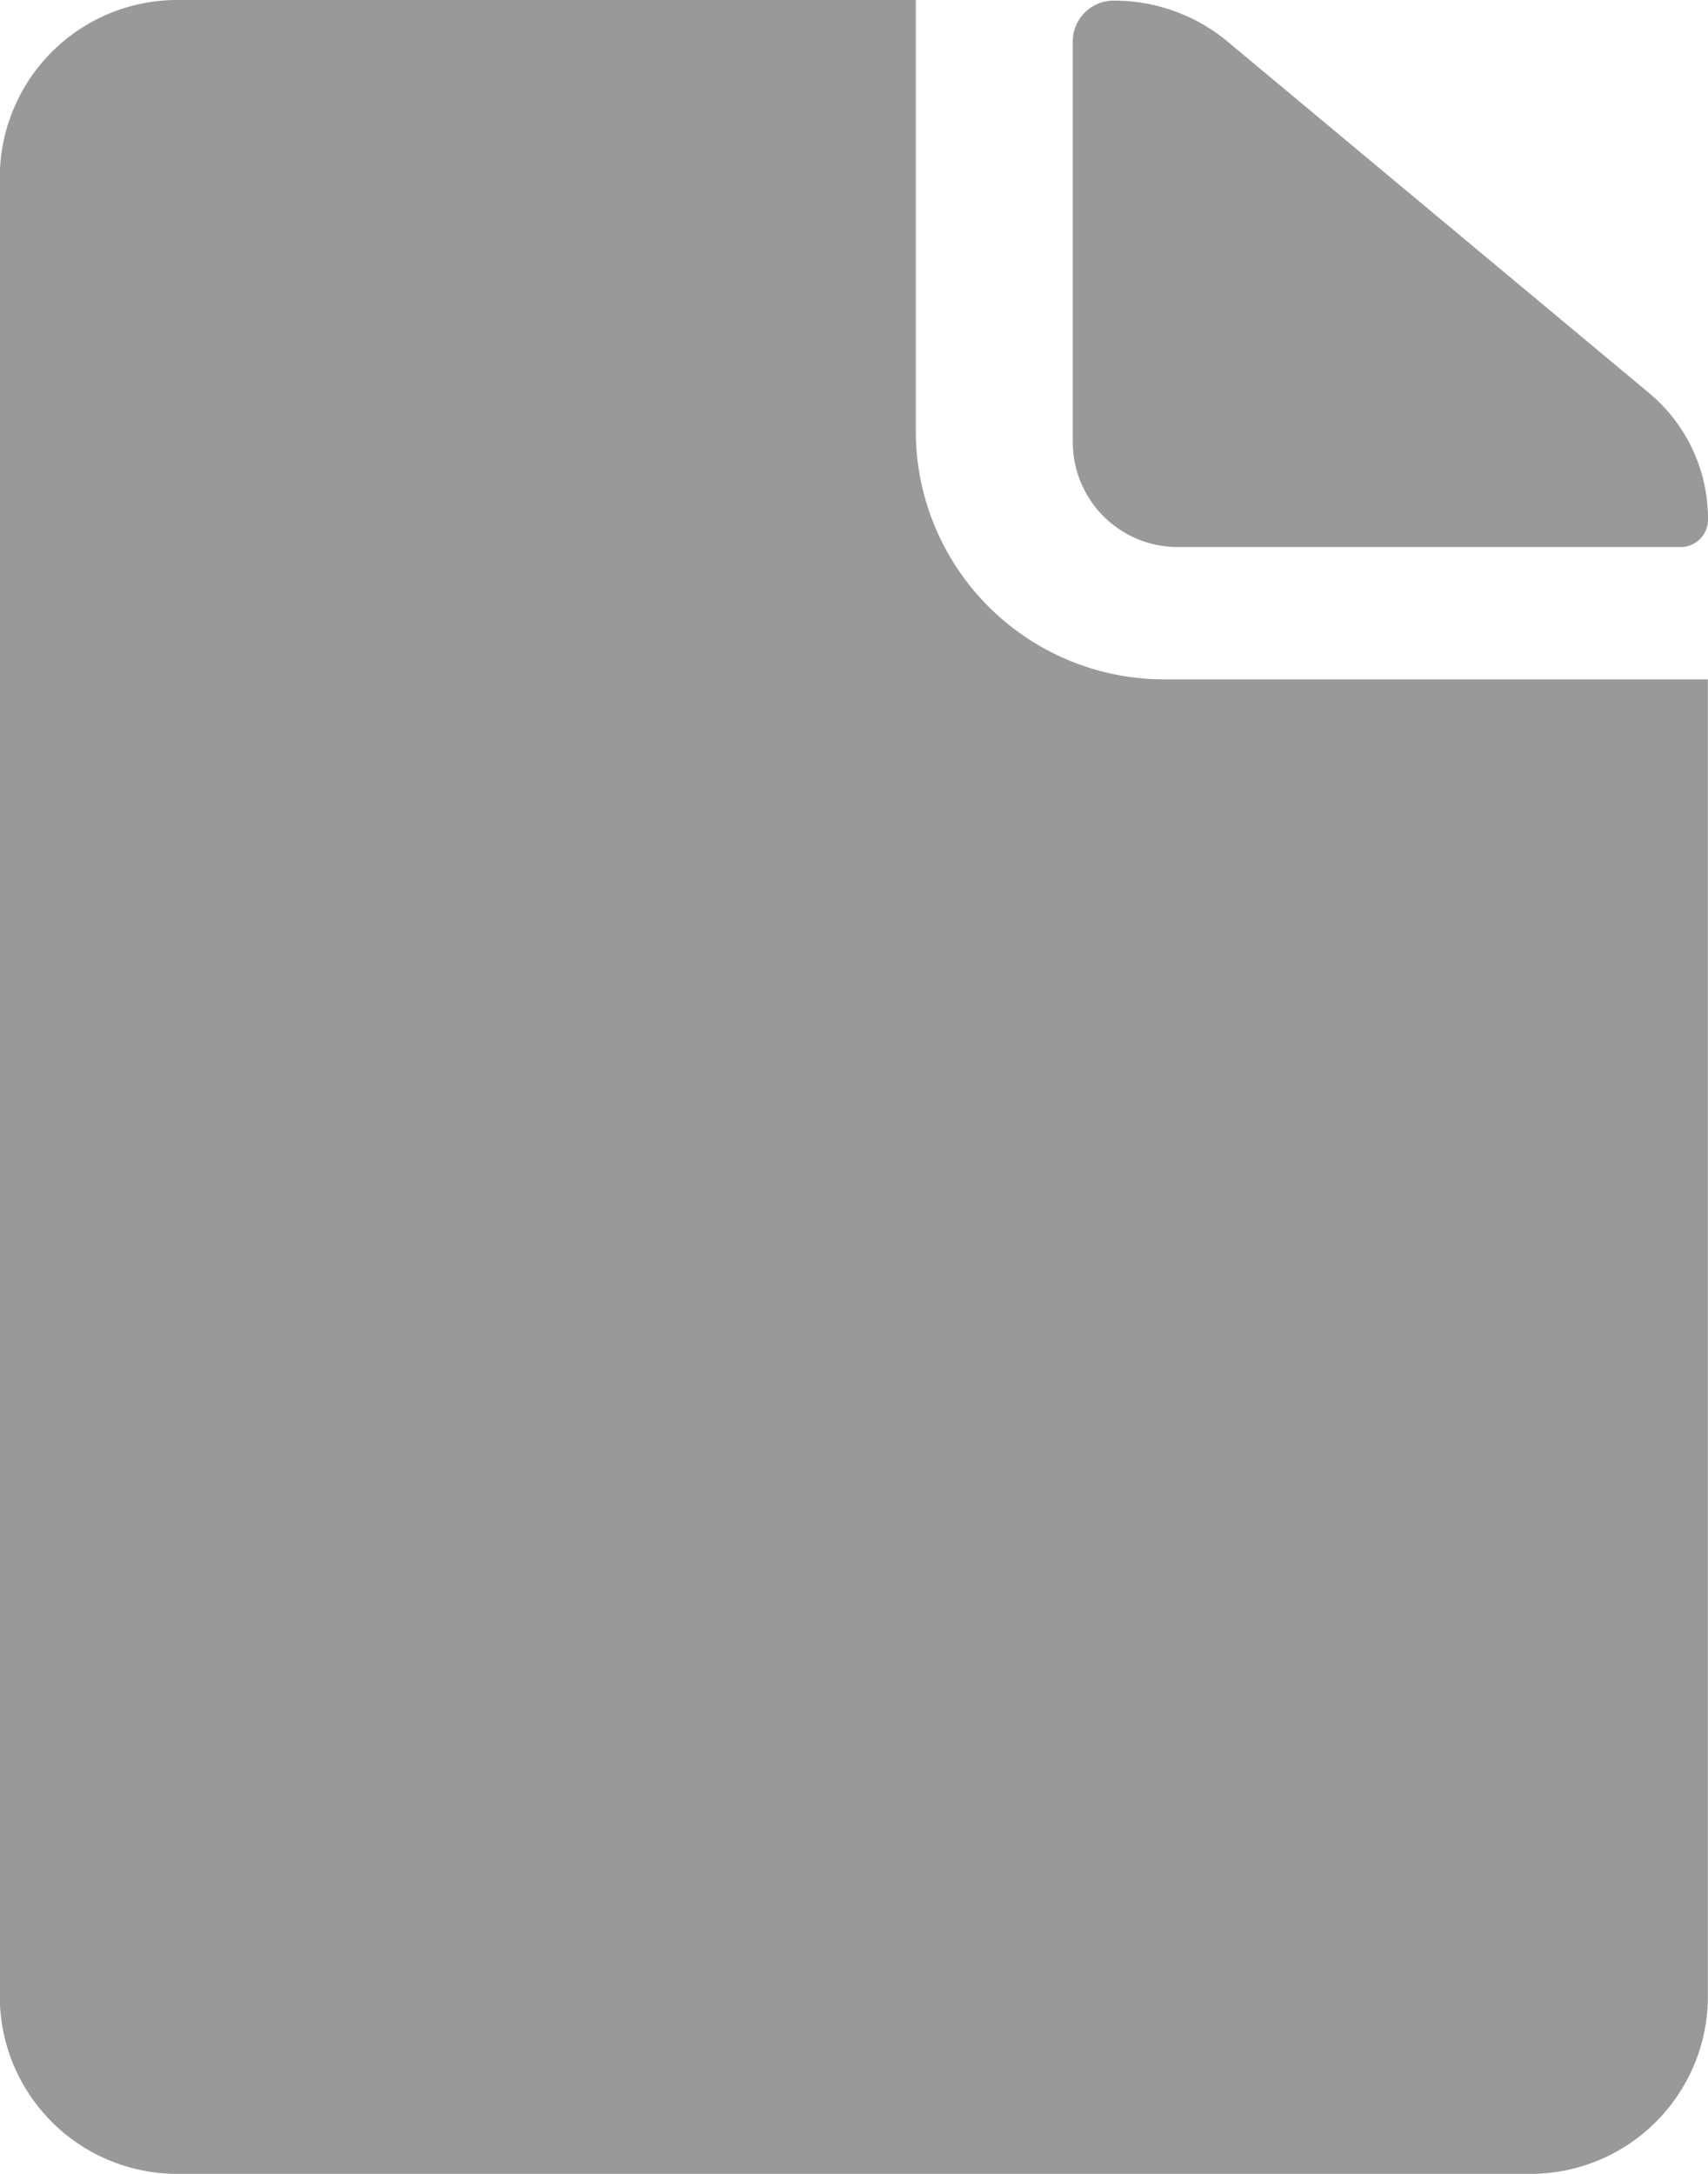 <svg xmlns="http://www.w3.org/2000/svg" width="11" height="14" viewBox="0 0 11 14">
  <g id="Icon_ionic-ios-document" data-name="Icon ionic-ios-document" transform="translate(-7.313 -3.938)">
    <path id="패스_9053" data-name="패스 9053" d="M21.278,7.464h3.239a.176.176,0,0,0,.178-.178h0a1.053,1.053,0,0,0-.381-.815L21.6,4.208a1.143,1.143,0,0,0-.733-.263h0a.263.263,0,0,0-.263.263v2.58A.676.676,0,0,0,21.278,7.464Z" transform="translate(-6.382 -0.003)" fill="#999"/>
    <path id="패스_9054" data-name="패스 9054" d="M13.211,6.738v-2.8H8.47a1.143,1.143,0,0,0-1.158,1.12v11.76a1.143,1.143,0,0,0,1.158,1.12h8.684a1.143,1.143,0,0,0,1.158-1.12V8.313H14.839A1.6,1.6,0,0,1,13.211,6.738Z" transform="translate(0 0)" fill="#999"/>
  </g>
</svg>
